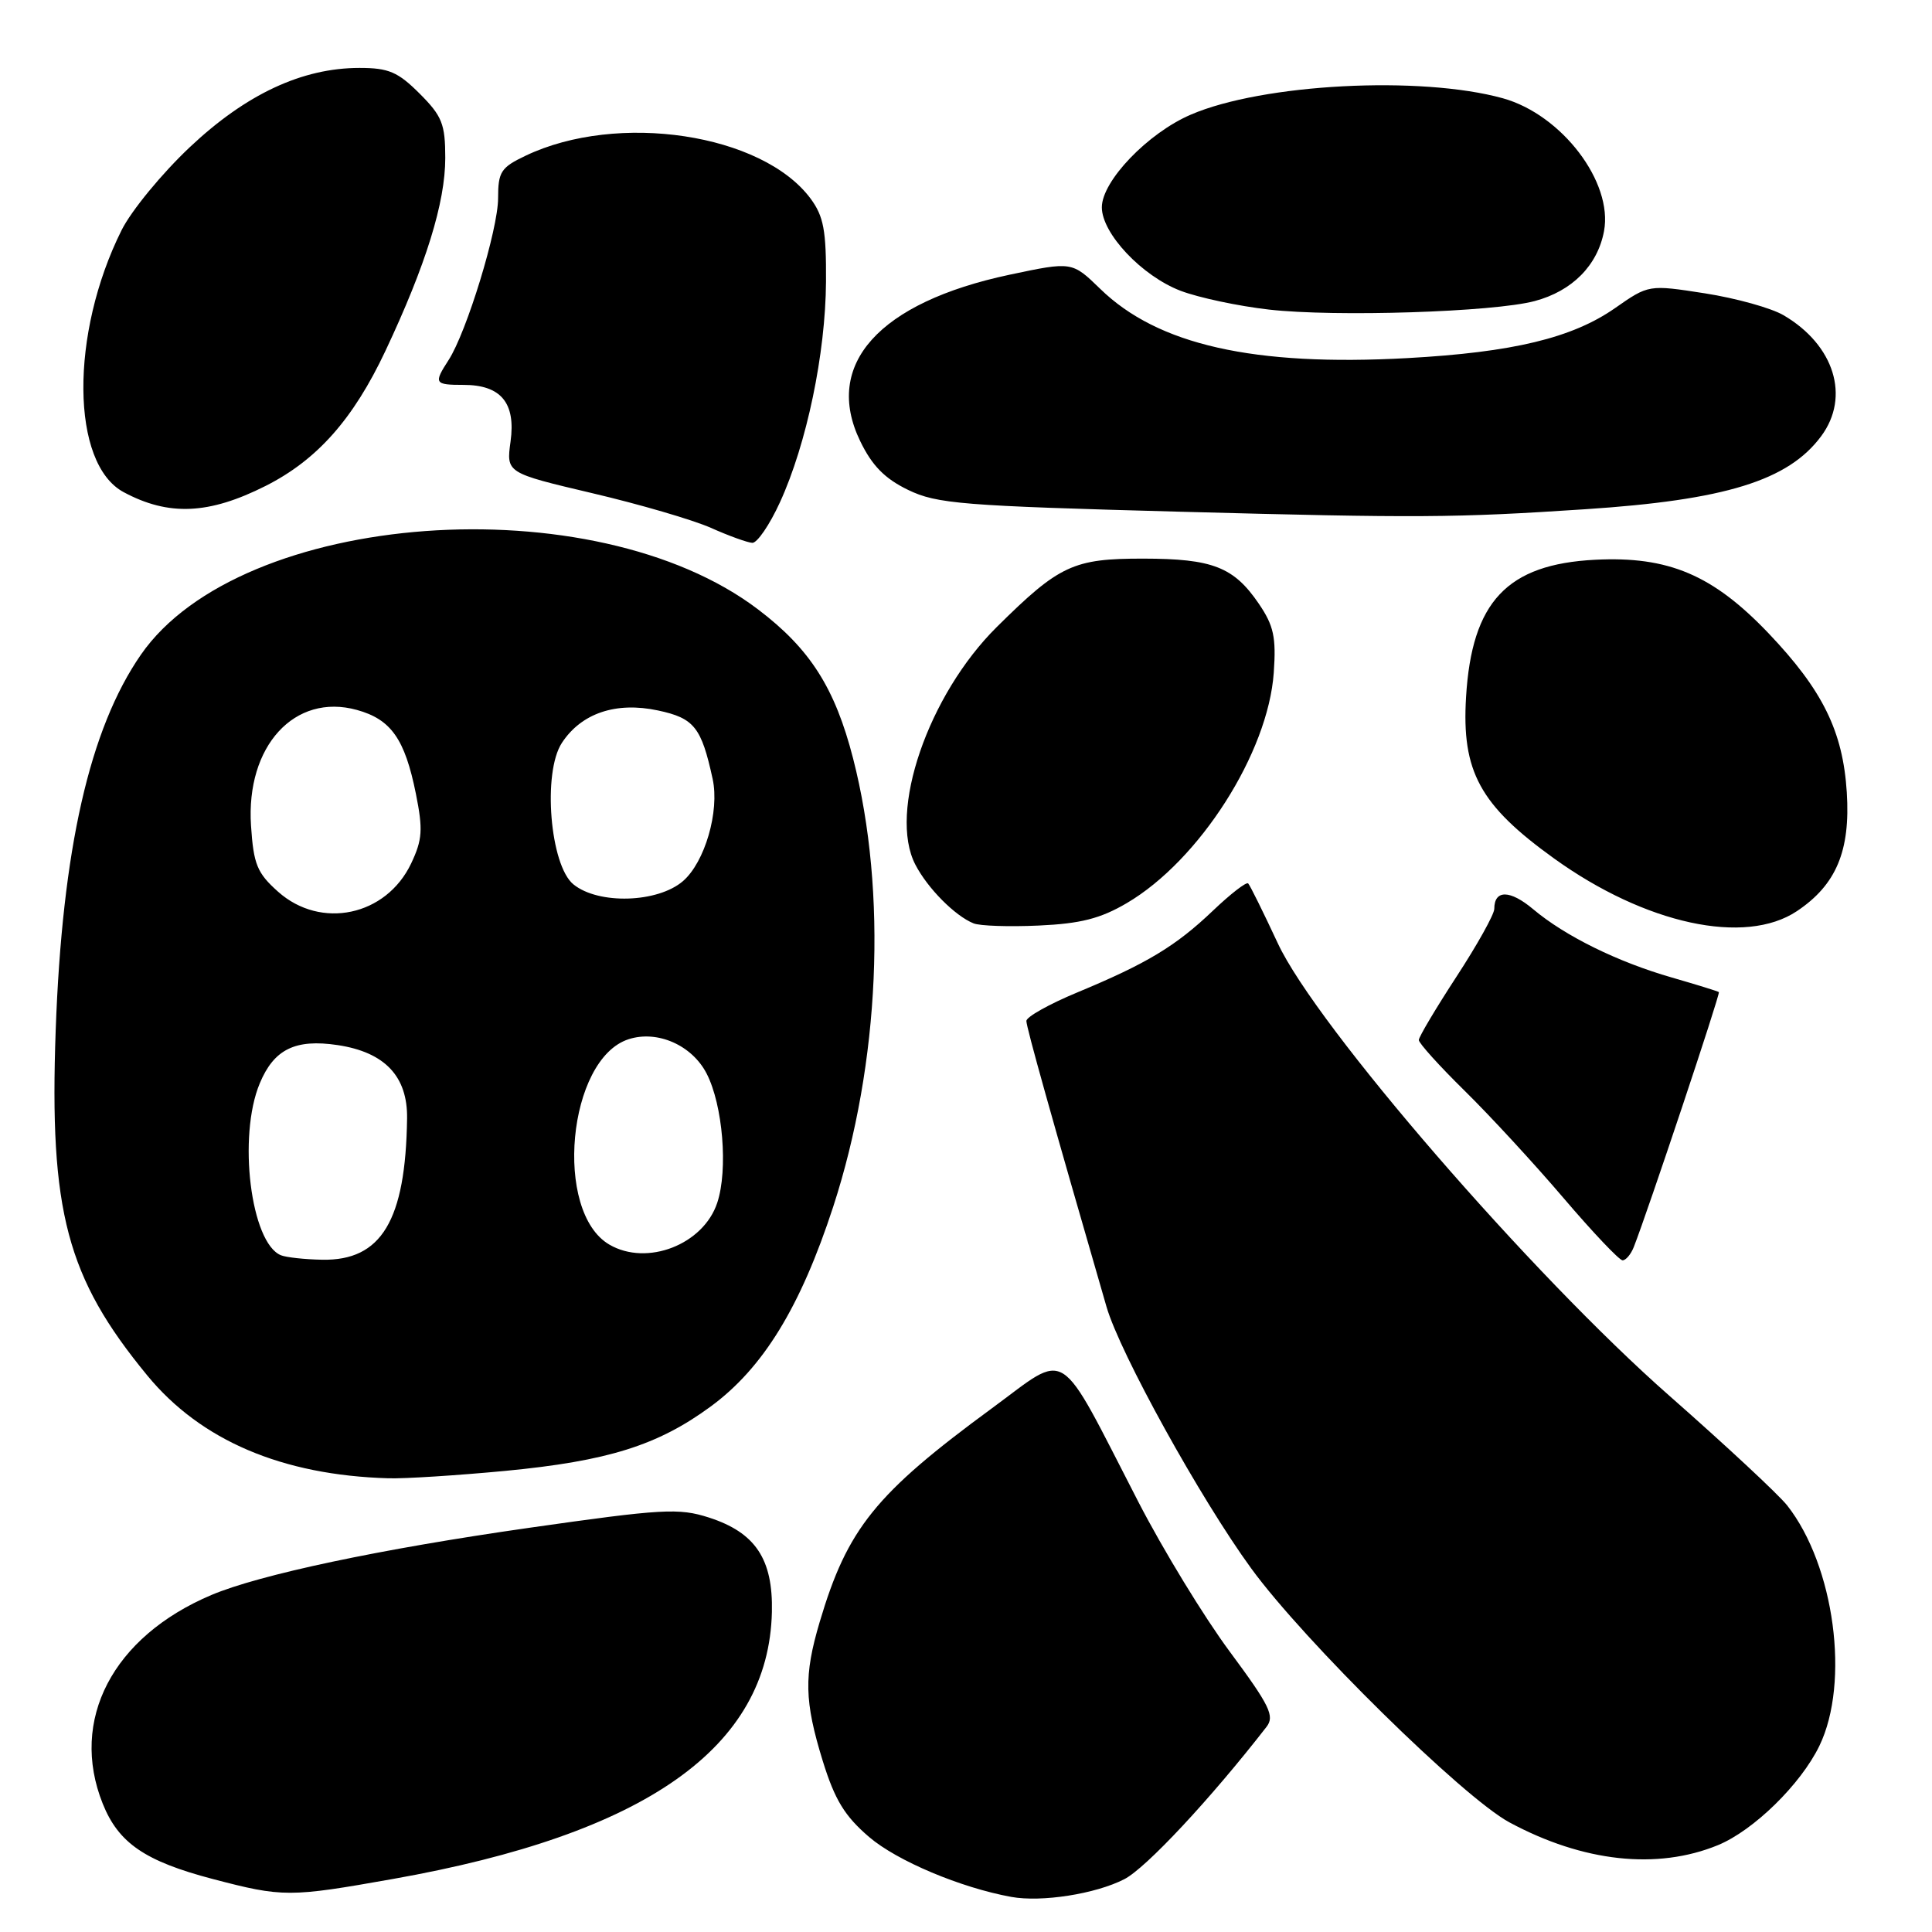 <?xml version="1.0" encoding="UTF-8" standalone="no"?>
<!DOCTYPE svg PUBLIC "-//W3C//DTD SVG 1.1//EN" "http://www.w3.org/Graphics/SVG/1.1/DTD/svg11.dtd" >
<svg xmlns="http://www.w3.org/2000/svg" xmlns:xlink="http://www.w3.org/1999/xlink" version="1.1" viewBox="0 0 256 256">
 <g >
 <path fill="currentColor"
d=" M 148.98 249.00 C 151.84 247.54 160.40 238.37 167.81 228.83 C 168.93 227.39 168.27 226.03 162.95 218.85 C 159.55 214.27 154.11 205.35 150.84 199.01 C 139.95 177.89 141.75 179.04 131.44 186.60 C 115.99 197.94 112.29 202.52 108.61 214.93 C 106.50 222.04 106.58 225.42 109.02 233.34 C 110.62 238.50 111.92 240.63 115.16 243.41 C 118.86 246.58 127.29 250.13 134.00 251.35 C 138.01 252.08 145.17 250.96 148.98 249.00 Z  M 52.08 248.97 C 85.61 243.02 101.86 231.57 102.28 213.60 C 102.44 206.59 100.10 203.07 93.93 201.08 C 89.94 199.80 87.80 199.92 70.07 202.45 C 50.38 205.26 34.41 208.64 28.00 211.35 C 14.92 216.89 9.18 227.92 13.61 238.99 C 15.70 244.22 19.22 246.62 28.20 248.98 C 37.48 251.41 38.34 251.41 52.08 248.97 Z  M 227.64 244.49 C 232.37 242.54 238.61 236.43 241.08 231.33 C 245.15 222.92 243.08 207.46 236.82 199.49 C 235.66 198.02 228.65 191.50 221.25 184.99 C 203.02 168.99 174.41 135.94 169.32 125.00 C 167.40 120.88 165.63 117.30 165.39 117.06 C 165.15 116.82 163.06 118.44 160.73 120.66 C 155.78 125.38 151.99 127.66 142.75 131.50 C 139.04 133.04 136.00 134.74 136.00 135.28 C 136.00 136.12 139.30 147.90 146.62 173.16 C 148.41 179.32 159.05 198.57 165.79 207.82 C 172.80 217.45 193.85 238.15 200.00 241.47 C 209.76 246.73 219.58 247.80 227.64 244.49 Z  M 66.95 194.90 C 80.53 193.60 87.16 191.52 94.17 186.37 C 101.12 181.27 106.07 173.19 110.41 159.88 C 116.60 140.86 117.60 118.25 113.04 100.50 C 110.64 91.16 107.34 85.98 100.46 80.76 C 78.66 64.19 31.93 67.62 18.67 86.75 C 11.87 96.57 8.24 112.55 7.38 136.50 C 6.52 160.53 8.84 169.28 19.51 182.25 C 26.60 190.87 37.38 195.47 51.45 195.88 C 53.62 195.95 60.59 195.50 66.95 194.90 Z  M 216.48 165.25 C 218.33 160.55 227.98 131.65 227.76 131.46 C 227.62 131.34 224.82 130.48 221.54 129.53 C 214.36 127.47 207.39 124.04 203.16 120.48 C 200.08 117.89 198.00 117.87 198.00 120.43 C 198.00 121.15 195.75 125.19 193.00 129.40 C 190.25 133.62 188.00 137.40 188.00 137.81 C 188.00 138.22 190.73 141.25 194.07 144.53 C 197.41 147.81 203.31 154.21 207.18 158.75 C 211.05 163.29 214.57 167.00 215.00 167.00 C 215.43 167.00 216.10 166.21 216.48 165.25 Z  M 149.30 119.67 C 158.93 114.02 168.04 99.75 168.78 89.13 C 169.11 84.45 168.78 82.91 166.81 80.01 C 163.49 75.13 160.68 74.03 151.50 74.02 C 142.22 74.01 140.37 74.87 132.09 83.07 C 122.98 92.09 117.66 107.60 121.29 114.57 C 122.91 117.70 126.54 121.36 129.00 122.35 C 129.82 122.69 133.71 122.82 137.64 122.64 C 143.17 122.39 145.81 121.72 149.30 119.67 Z  M 238.10 120.73 C 243.31 117.25 245.20 112.74 244.71 105.00 C 244.20 96.89 241.51 91.44 234.32 83.89 C 226.95 76.17 221.07 73.68 211.38 74.17 C 199.69 74.76 195.02 79.73 194.26 92.36 C 193.66 102.22 196.09 106.68 205.92 113.75 C 218.02 122.46 231.23 125.32 238.10 120.73 Z  M 103.35 66.55 C 106.89 58.82 109.39 46.85 109.45 37.32 C 109.49 30.54 109.14 28.67 107.41 26.32 C 101.01 17.70 81.85 14.81 69.65 20.63 C 66.37 22.19 66.00 22.77 66.00 26.26 C 66.00 30.40 61.83 44.02 59.44 47.71 C 57.44 50.80 57.56 51.00 61.43 51.00 C 66.38 51.00 68.36 53.39 67.65 58.51 C 67.08 62.66 67.08 62.66 78.48 65.35 C 84.75 66.82 91.82 68.89 94.19 69.94 C 96.56 71.00 99.03 71.89 99.68 71.93 C 100.32 71.97 101.98 69.55 103.35 66.55 Z  M 210.00 67.48 C 228.62 66.26 236.96 63.68 241.32 57.79 C 245.19 52.57 243.06 45.71 236.33 41.77 C 234.70 40.81 230.01 39.51 225.92 38.87 C 218.46 37.71 218.46 37.71 213.98 40.84 C 208.31 44.79 200.44 46.68 186.50 47.45 C 166.12 48.57 153.40 45.70 145.78 38.27 C 142.05 34.65 142.05 34.65 133.78 36.40 C 116.44 40.08 109.06 48.30 113.98 58.45 C 115.55 61.70 117.24 63.42 120.32 64.91 C 124.14 66.76 127.43 67.03 156.51 67.81 C 187.85 68.65 192.75 68.62 210.00 67.48 Z  M 35.19 64.39 C 42.01 60.95 46.80 55.56 51.07 46.50 C 56.44 35.10 59.00 26.84 59.00 20.93 C 59.00 16.43 58.58 15.38 55.60 12.40 C 52.73 9.53 51.49 9.00 47.64 9.00 C 40.03 9.00 32.59 12.48 25.13 19.52 C 21.45 22.99 17.39 27.93 16.11 30.50 C 9.25 44.24 9.38 61.45 16.38 65.21 C 22.34 68.41 27.67 68.18 35.19 64.39 Z  M 203.36 39.89 C 208.32 38.57 211.69 35.17 212.54 30.63 C 213.76 24.14 206.94 15.19 199.13 13.02 C 188.23 10.00 167.30 11.09 157.79 15.19 C 152.10 17.63 146.00 23.99 146.00 27.47 C 146.00 30.94 151.31 36.57 156.43 38.53 C 158.82 39.44 164.09 40.56 168.14 41.02 C 176.91 42.02 197.92 41.35 203.36 39.89 Z  M 37.23 166.33 C 33.23 164.72 31.48 150.57 34.42 143.55 C 36.30 139.03 39.13 137.64 44.74 138.48 C 50.99 139.42 54.02 142.62 53.94 148.20 C 53.75 161.73 50.54 167.07 42.69 166.92 C 40.39 166.88 37.93 166.61 37.23 166.33 Z  M 80.75 164.92 C 73.31 160.59 75.21 140.30 83.30 137.70 C 87.11 136.47 91.69 138.49 93.63 142.25 C 95.78 146.41 96.49 154.99 95.04 159.37 C 93.21 164.92 85.73 167.82 80.75 164.92 Z  M 36.84 118.15 C 34.06 115.67 33.60 114.53 33.26 109.40 C 32.57 98.86 39.04 91.79 47.29 94.07 C 51.82 95.32 53.65 97.92 55.11 105.19 C 56.06 109.93 55.97 111.26 54.48 114.41 C 51.17 121.38 42.51 123.21 36.84 118.15 Z  M 75.99 117.19 C 72.88 114.68 71.87 102.38 74.45 98.44 C 77.03 94.50 81.62 92.95 87.19 94.14 C 91.98 95.16 92.94 96.36 94.43 103.22 C 95.36 107.50 93.40 114.24 90.50 116.75 C 87.15 119.64 79.31 119.88 75.99 117.19 Z "/>
</g>
</svg>
